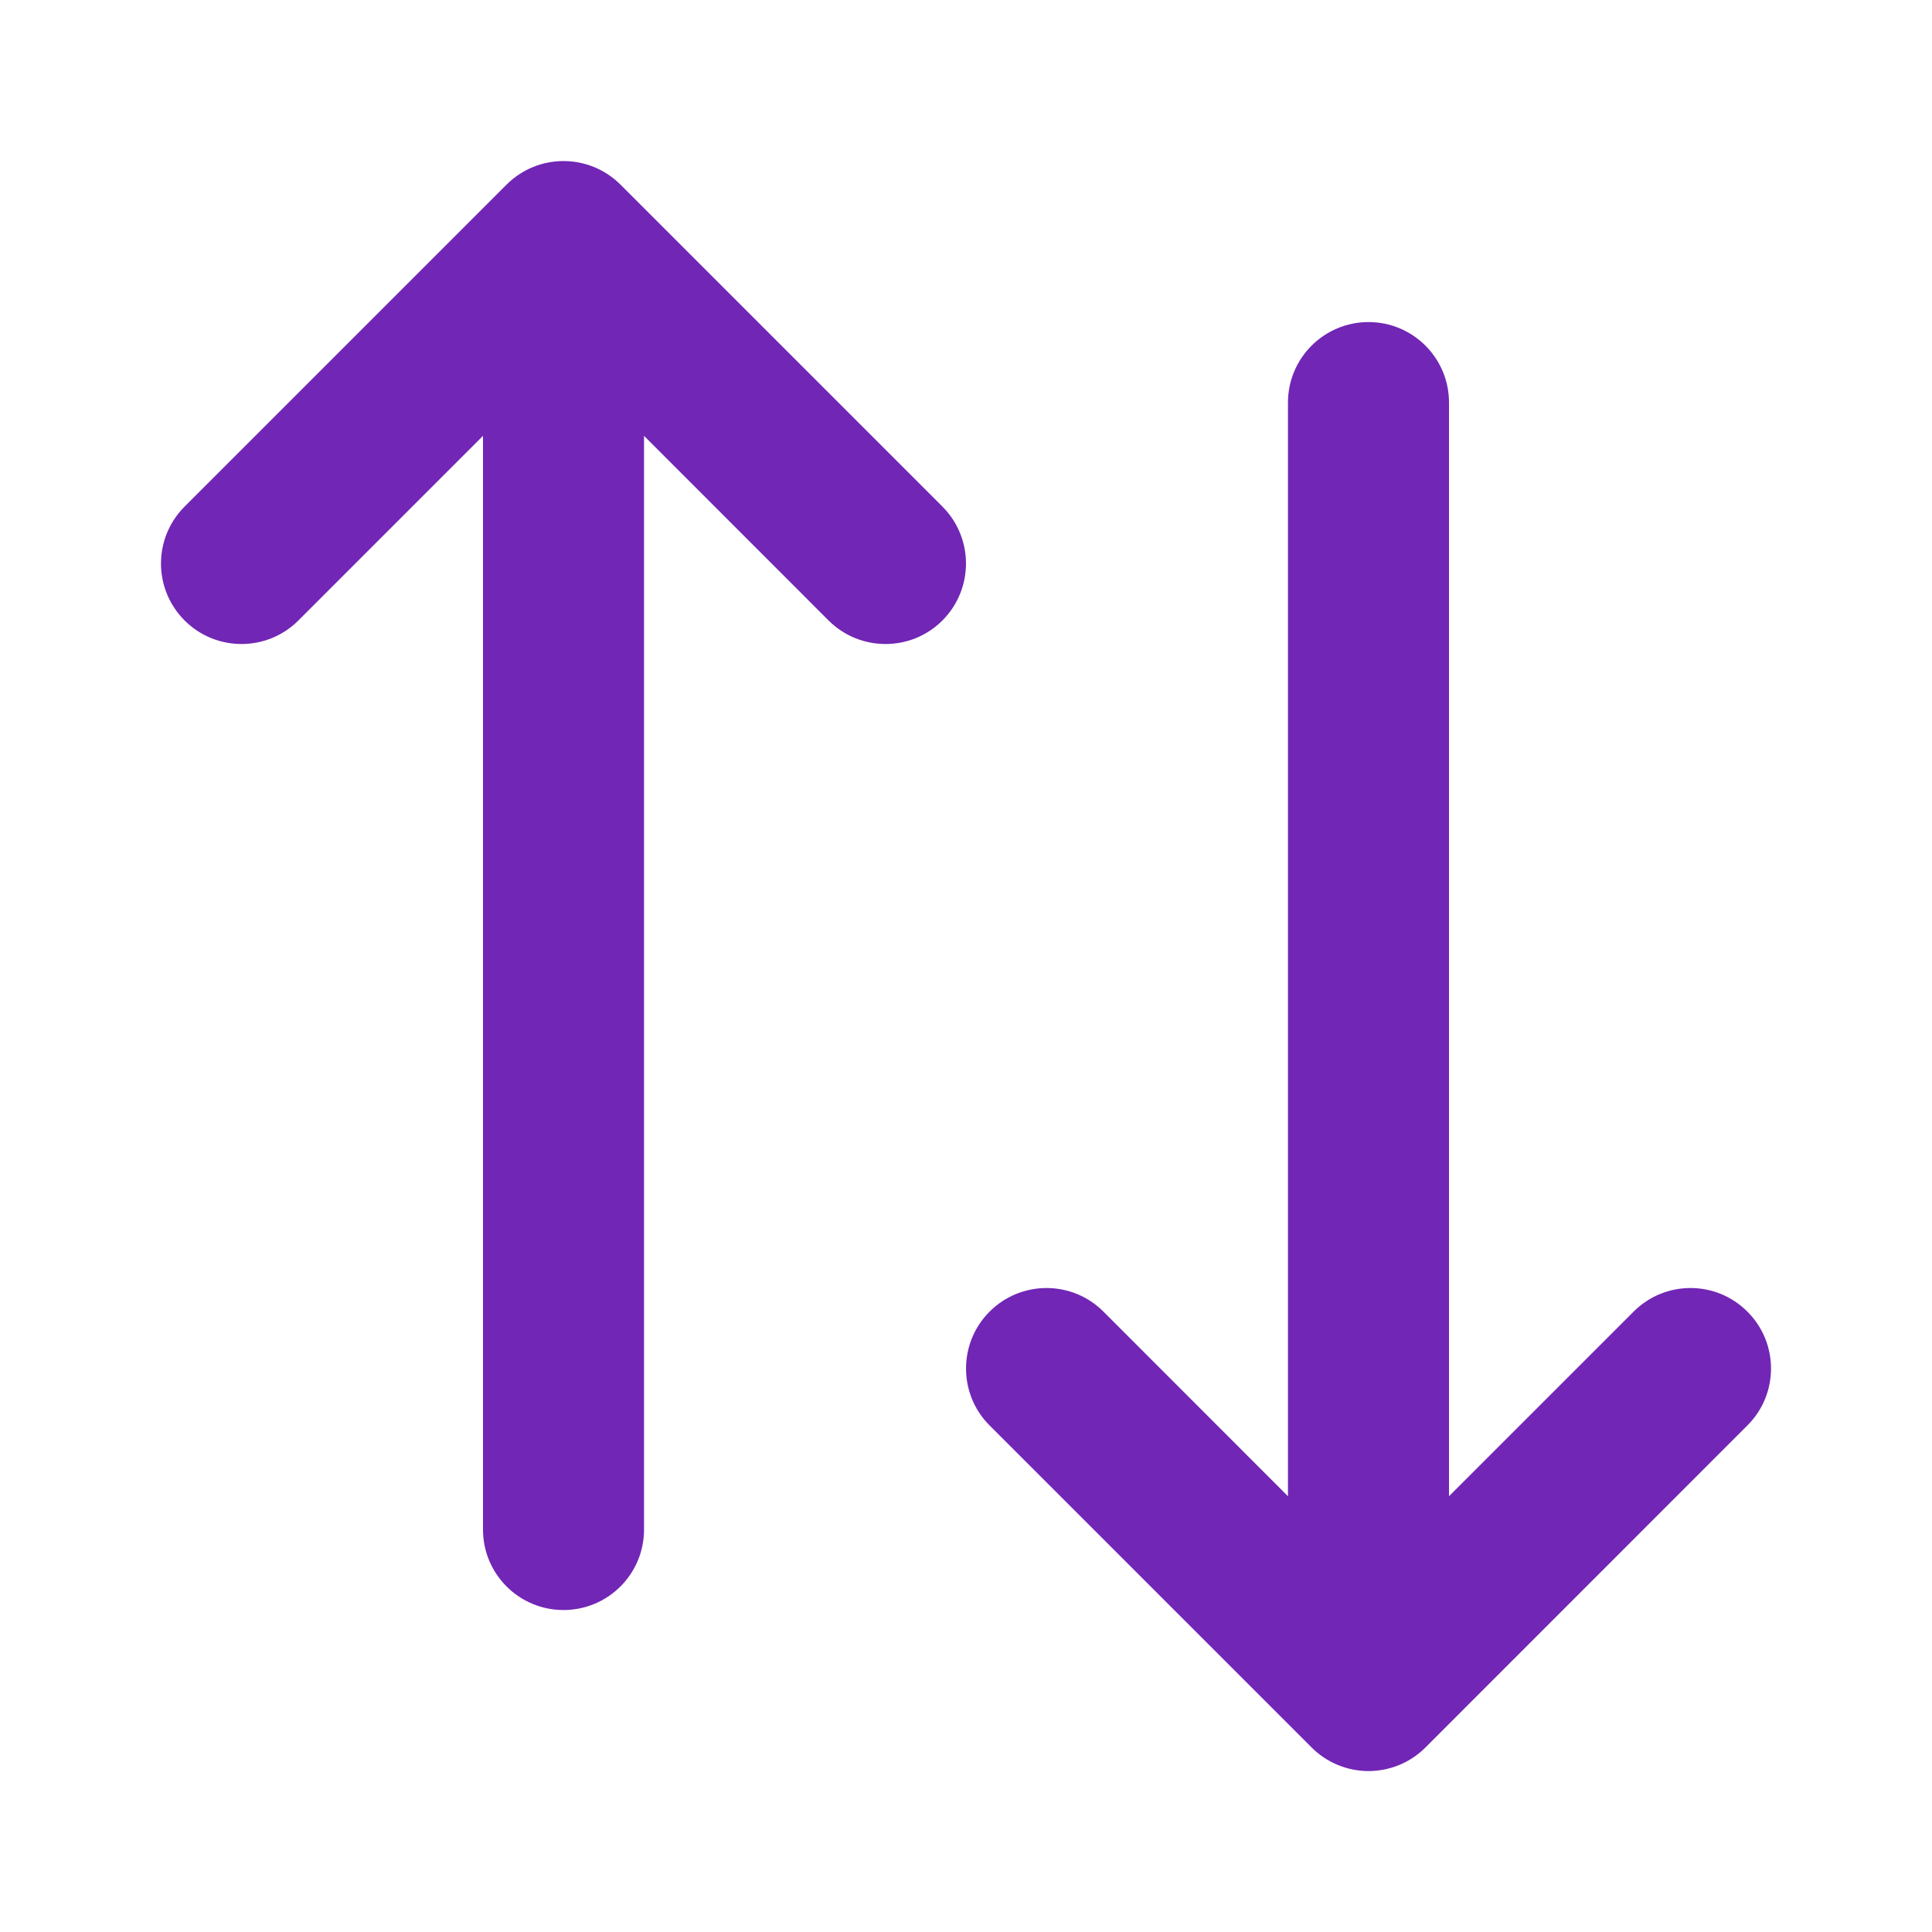 <svg width="20" height="20" viewBox="0 0 20 20" fill="none" xmlns="http://www.w3.org/2000/svg">
<g clip-path="url(#clip0_139_5281)">
<path fill-rule="evenodd" clip-rule="evenodd" d="M5.244 1.911C5.57 1.586 6.097 1.586 6.423 1.911L9.756 5.244C10.081 5.57 10.081 6.097 9.756 6.423C9.431 6.748 8.903 6.748 8.577 6.423L6.667 4.512V15.834C6.667 16.294 6.294 16.667 5.833 16.667C5.373 16.667 5 16.294 5 15.834V4.512L3.089 6.423C2.764 6.748 2.236 6.748 1.911 6.423C1.585 6.097 1.585 5.57 1.911 5.244L5.244 1.911ZM14.167 3.334C14.627 3.334 15 3.707 15 4.167L15 15.489L16.911 13.578C17.236 13.252 17.764 13.252 18.089 13.578C18.415 13.903 18.415 14.431 18.089 14.756L14.756 18.09C14.6 18.246 14.388 18.334 14.167 18.334C13.946 18.334 13.734 18.246 13.578 18.09L10.244 14.756C9.919 14.431 9.919 13.903 10.244 13.578C10.57 13.252 11.097 13.252 11.423 13.578L13.333 15.489L13.333 4.167C13.333 3.707 13.707 3.334 14.167 3.334Z" fill="#7126B5"/>
</g>
<defs>
<clipPath id="clip0_139_5281">
<rect width="16.667" height="16.667" fill="white" transform="translate(1.667 1.667)"/>
</clipPath>
</defs>
</svg>
